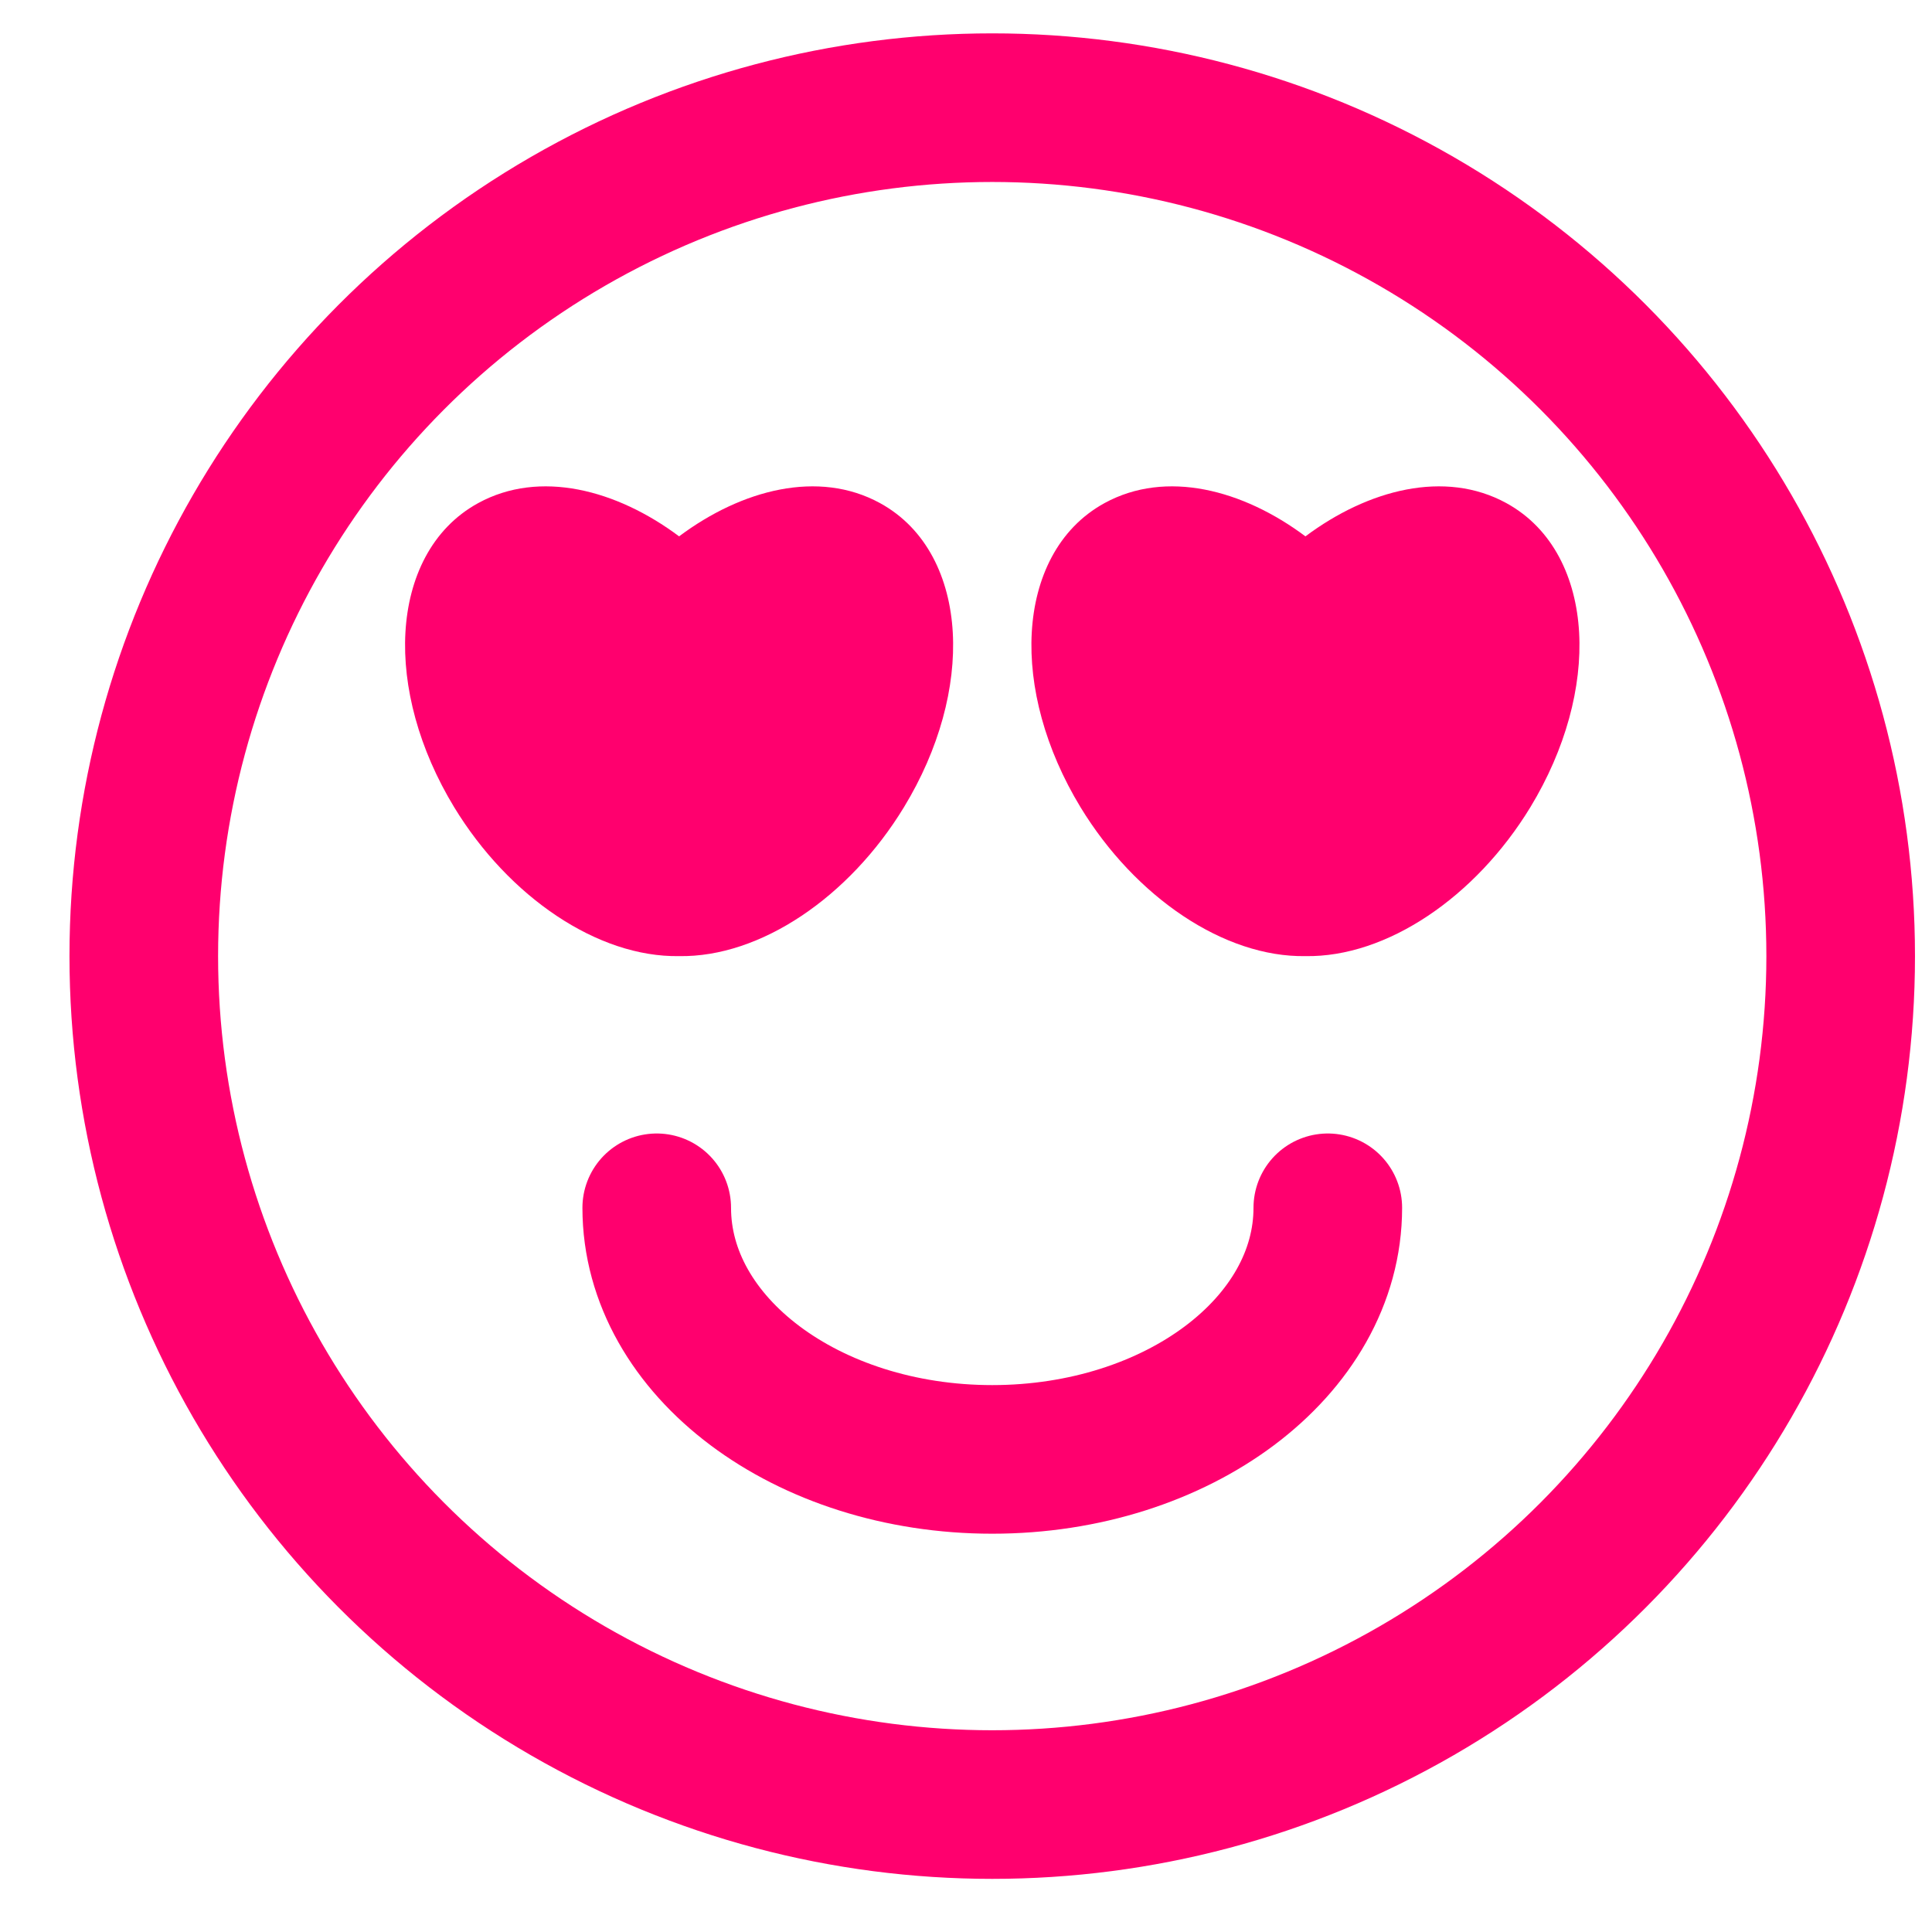 <svg width="26" height="26" viewBox="0 0 26 26" fill="none" xmlns="http://www.w3.org/2000/svg">
<path fill-rule="evenodd" clip-rule="evenodd" d="M12.165 10.863C11.429 12.073 10.233 12.885 9.139 12.867C8.045 12.885 6.849 12.073 6.112 10.863C5.637 10.081 5.415 9.243 5.456 8.511C5.497 7.783 5.804 7.116 6.436 6.77C7.263 6.318 8.296 6.588 9.139 7.218C9.981 6.588 11.015 6.318 11.842 6.77C12.474 7.116 12.781 7.783 12.822 8.511C12.863 9.243 12.641 10.081 12.165 10.863Z" fill="#FF006E"/>
<path fill-rule="evenodd" clip-rule="evenodd" d="M20.595 10.863C19.858 12.073 18.662 12.885 17.568 12.867C16.474 12.885 15.278 12.073 14.541 10.863C14.066 10.081 13.844 9.243 13.885 8.511C13.926 7.783 14.233 7.116 14.865 6.77C15.692 6.318 16.725 6.588 17.568 7.218C18.411 6.588 19.444 6.318 20.271 6.77C20.903 7.116 21.21 7.783 21.251 8.511C21.292 9.243 21.07 10.081 20.595 10.863Z" fill="#FF006E"/>
<circle cx="13.353" cy="12.867" r="11.418" stroke="#FF006E" stroke-width="2"/>
<path d="M17.869 16.254C17.869 18.124 15.847 19.64 13.353 19.64C10.86 19.64 8.838 18.124 8.838 16.254" stroke="#FF006E" stroke-width="2" stroke-linecap="round"/>
</svg>

